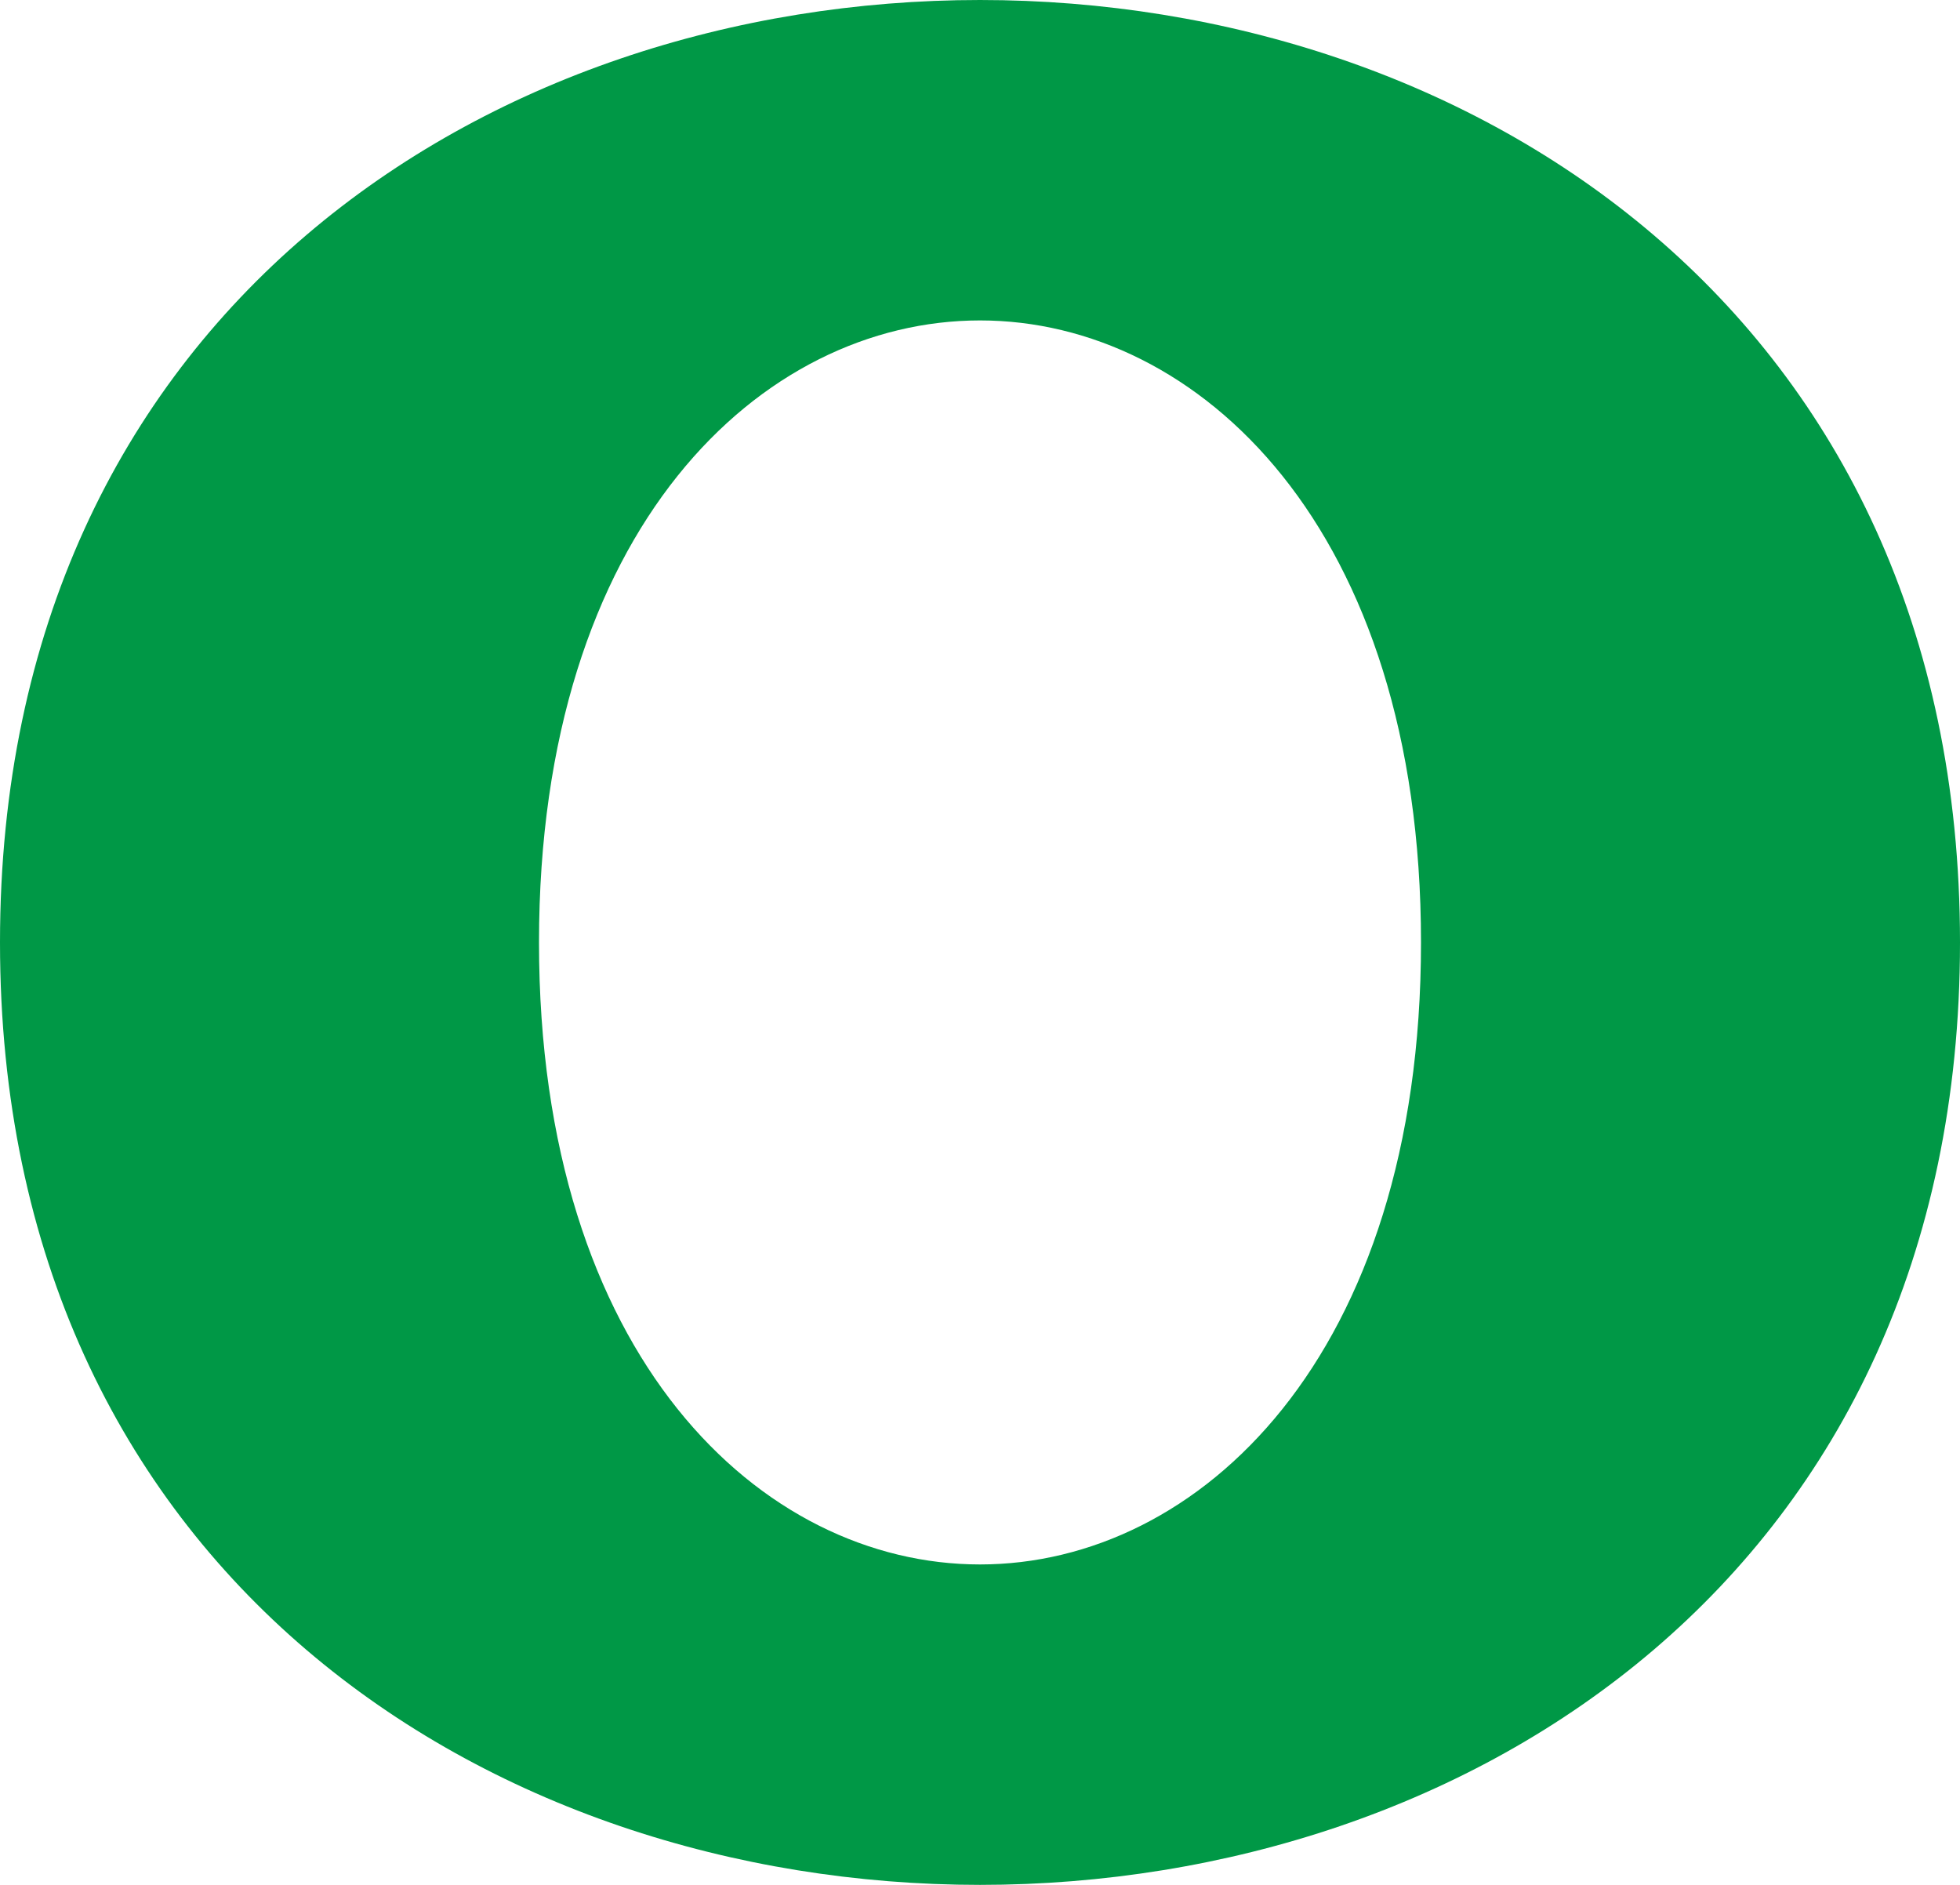 <?xml version="1.0" encoding="UTF-8"?>
<!DOCTYPE svg PUBLIC "-//W3C//DTD SVG 1.1//EN" "http://www.w3.org/Graphics/SVG/1.1/DTD/svg11.dtd">
<!-- Creator: CorelDRAW X8 -->
<svg xmlns="http://www.w3.org/2000/svg" xml:space="preserve" width="520px" height="500px" version="1.1" style="shape-rendering:geometricPrecision; text-rendering:geometricPrecision; image-rendering:optimizeQuality; fill-rule:evenodd; clip-rule:evenodd"
viewBox="0 0 520 500"
 xmlns:xlink="http://www.w3.org/1999/xlink">
 <defs>
  <style type="text/css">
   <![CDATA[
    .fil0 {fill:#009846}
   ]]>
  </style>
 </defs>
 <g id="Layer_x0020_1">
  <path class="fil0" d="M520 250c0,167 -130,250 -260,250 -130,0 -260,-83 -260,-250 0,-167 130,-250 260,-250 130,0 260,83 260,250zm-143 0c0,-110 -59,-165 -117,-165 -58,0 -117,55 -117,165 0,110 59,165 117,165 58,0 117,-55 117,-165z"/>
 </g>
</svg>
